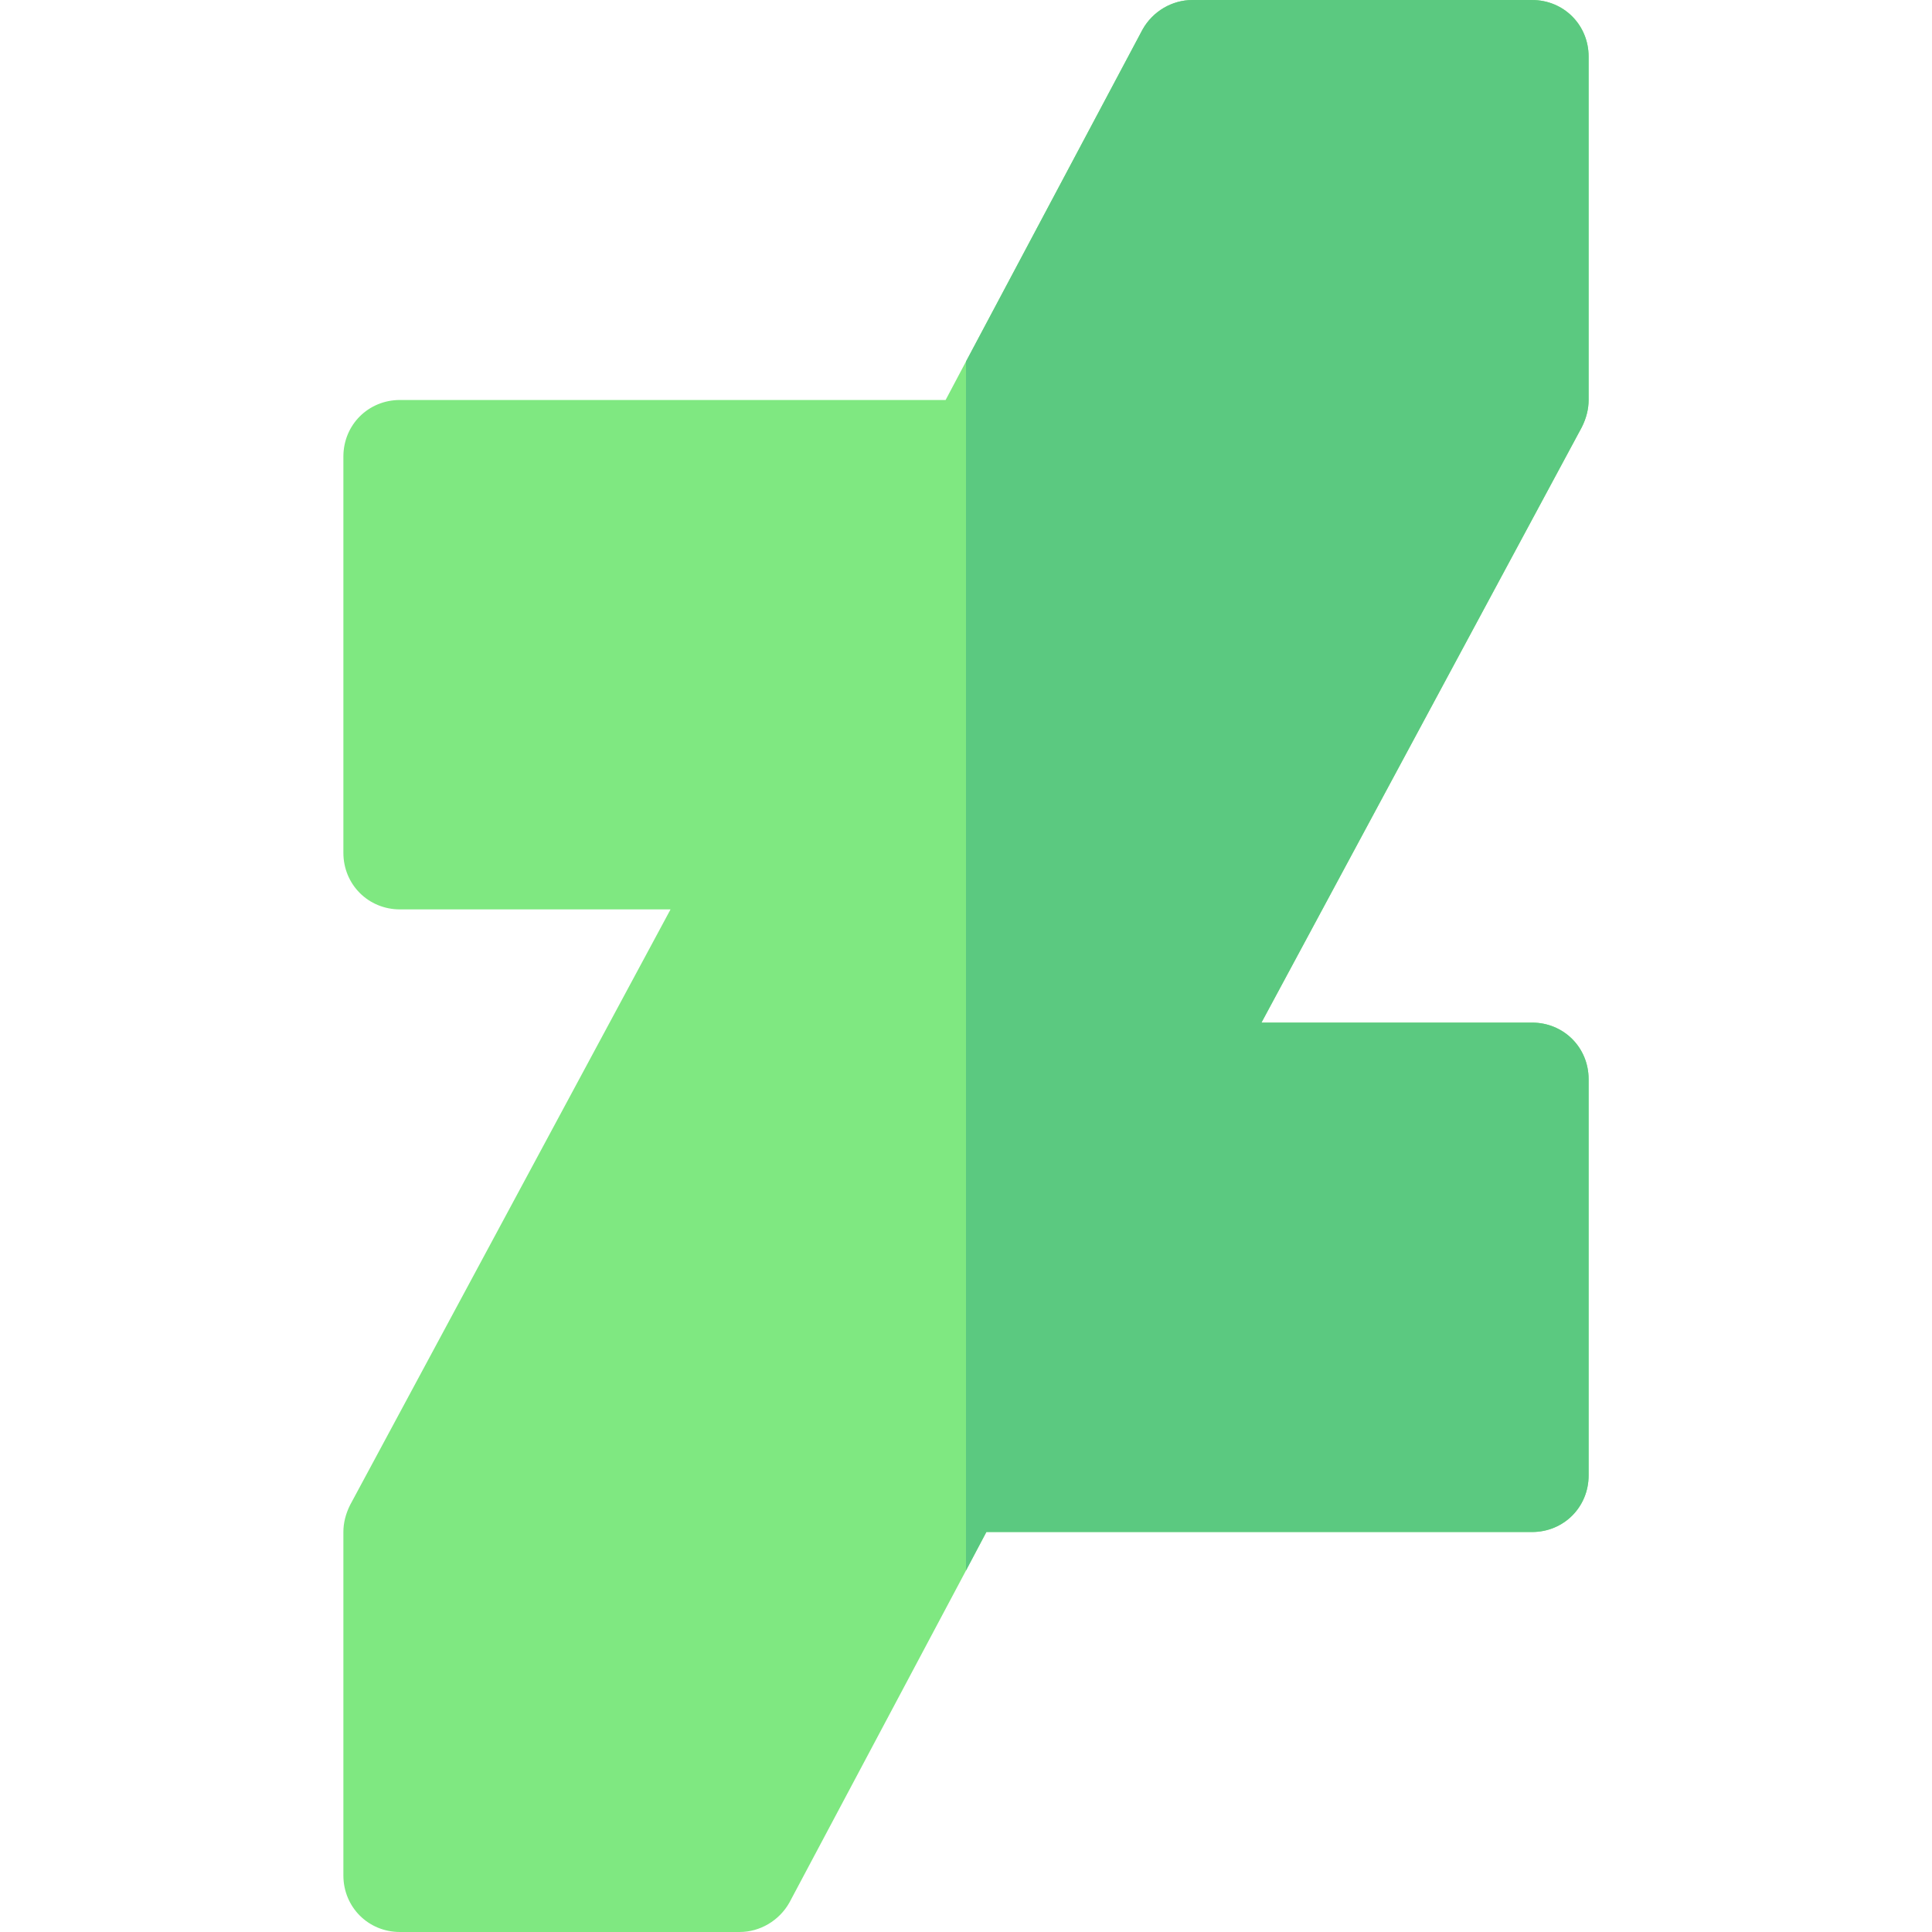 <?xml version="1.0" encoding="iso-8859-1"?>
<!-- Generator: Adobe Illustrator 21.0.0, SVG Export Plug-In . SVG Version: 6.00 Build 0)  -->
<svg xmlns="http://www.w3.org/2000/svg" xmlns:xlink="http://www.w3.org/1999/xlink" version="1.1" id="Capa_1" x="0px" y="0px" viewBox="0 0 512 512" style="enable-background:new 0 0 512 512;" xml:space="preserve" width="512" height="512">
<g>
	<path style="fill:#7FE881;" d="M421,106V15c0-8.401-6.599-15-15-15h-90c-5.4,0-10.499,2.999-13.2,7.8L256,95.799L250.6,106H106   c-8.401,0-15,6.599-15,15v105c0,8.399,6.599,15,15,15h71.7L92.8,398.8c-1.199,2.399-1.8,4.799-1.8,7.2v91c0,8.399,6.599,15,15,15   h90c5.4,0,10.499-3.001,13.2-7.8l46.8-88.001L261.4,406H406c8.401,0,15-6.601,15-15V286c0-8.401-6.599-15-15-15h-71.7L419.2,113.2   C420.399,110.799,421,108.399,421,106z"/>
	<path style="fill:#5BC980;" d="M419.2,113.2L334.3,271H406c8.401,0,15,6.599,15,15v105c0,8.399-6.599,15-15,15H261.4l-5.4,10.199   v-320.4L302.8,7.8C305.501,2.999,310.6,0,316,0h90c8.401,0,15,6.599,15,15v91C421,108.399,420.399,110.799,419.2,113.2z"/>
</g>















</svg>
